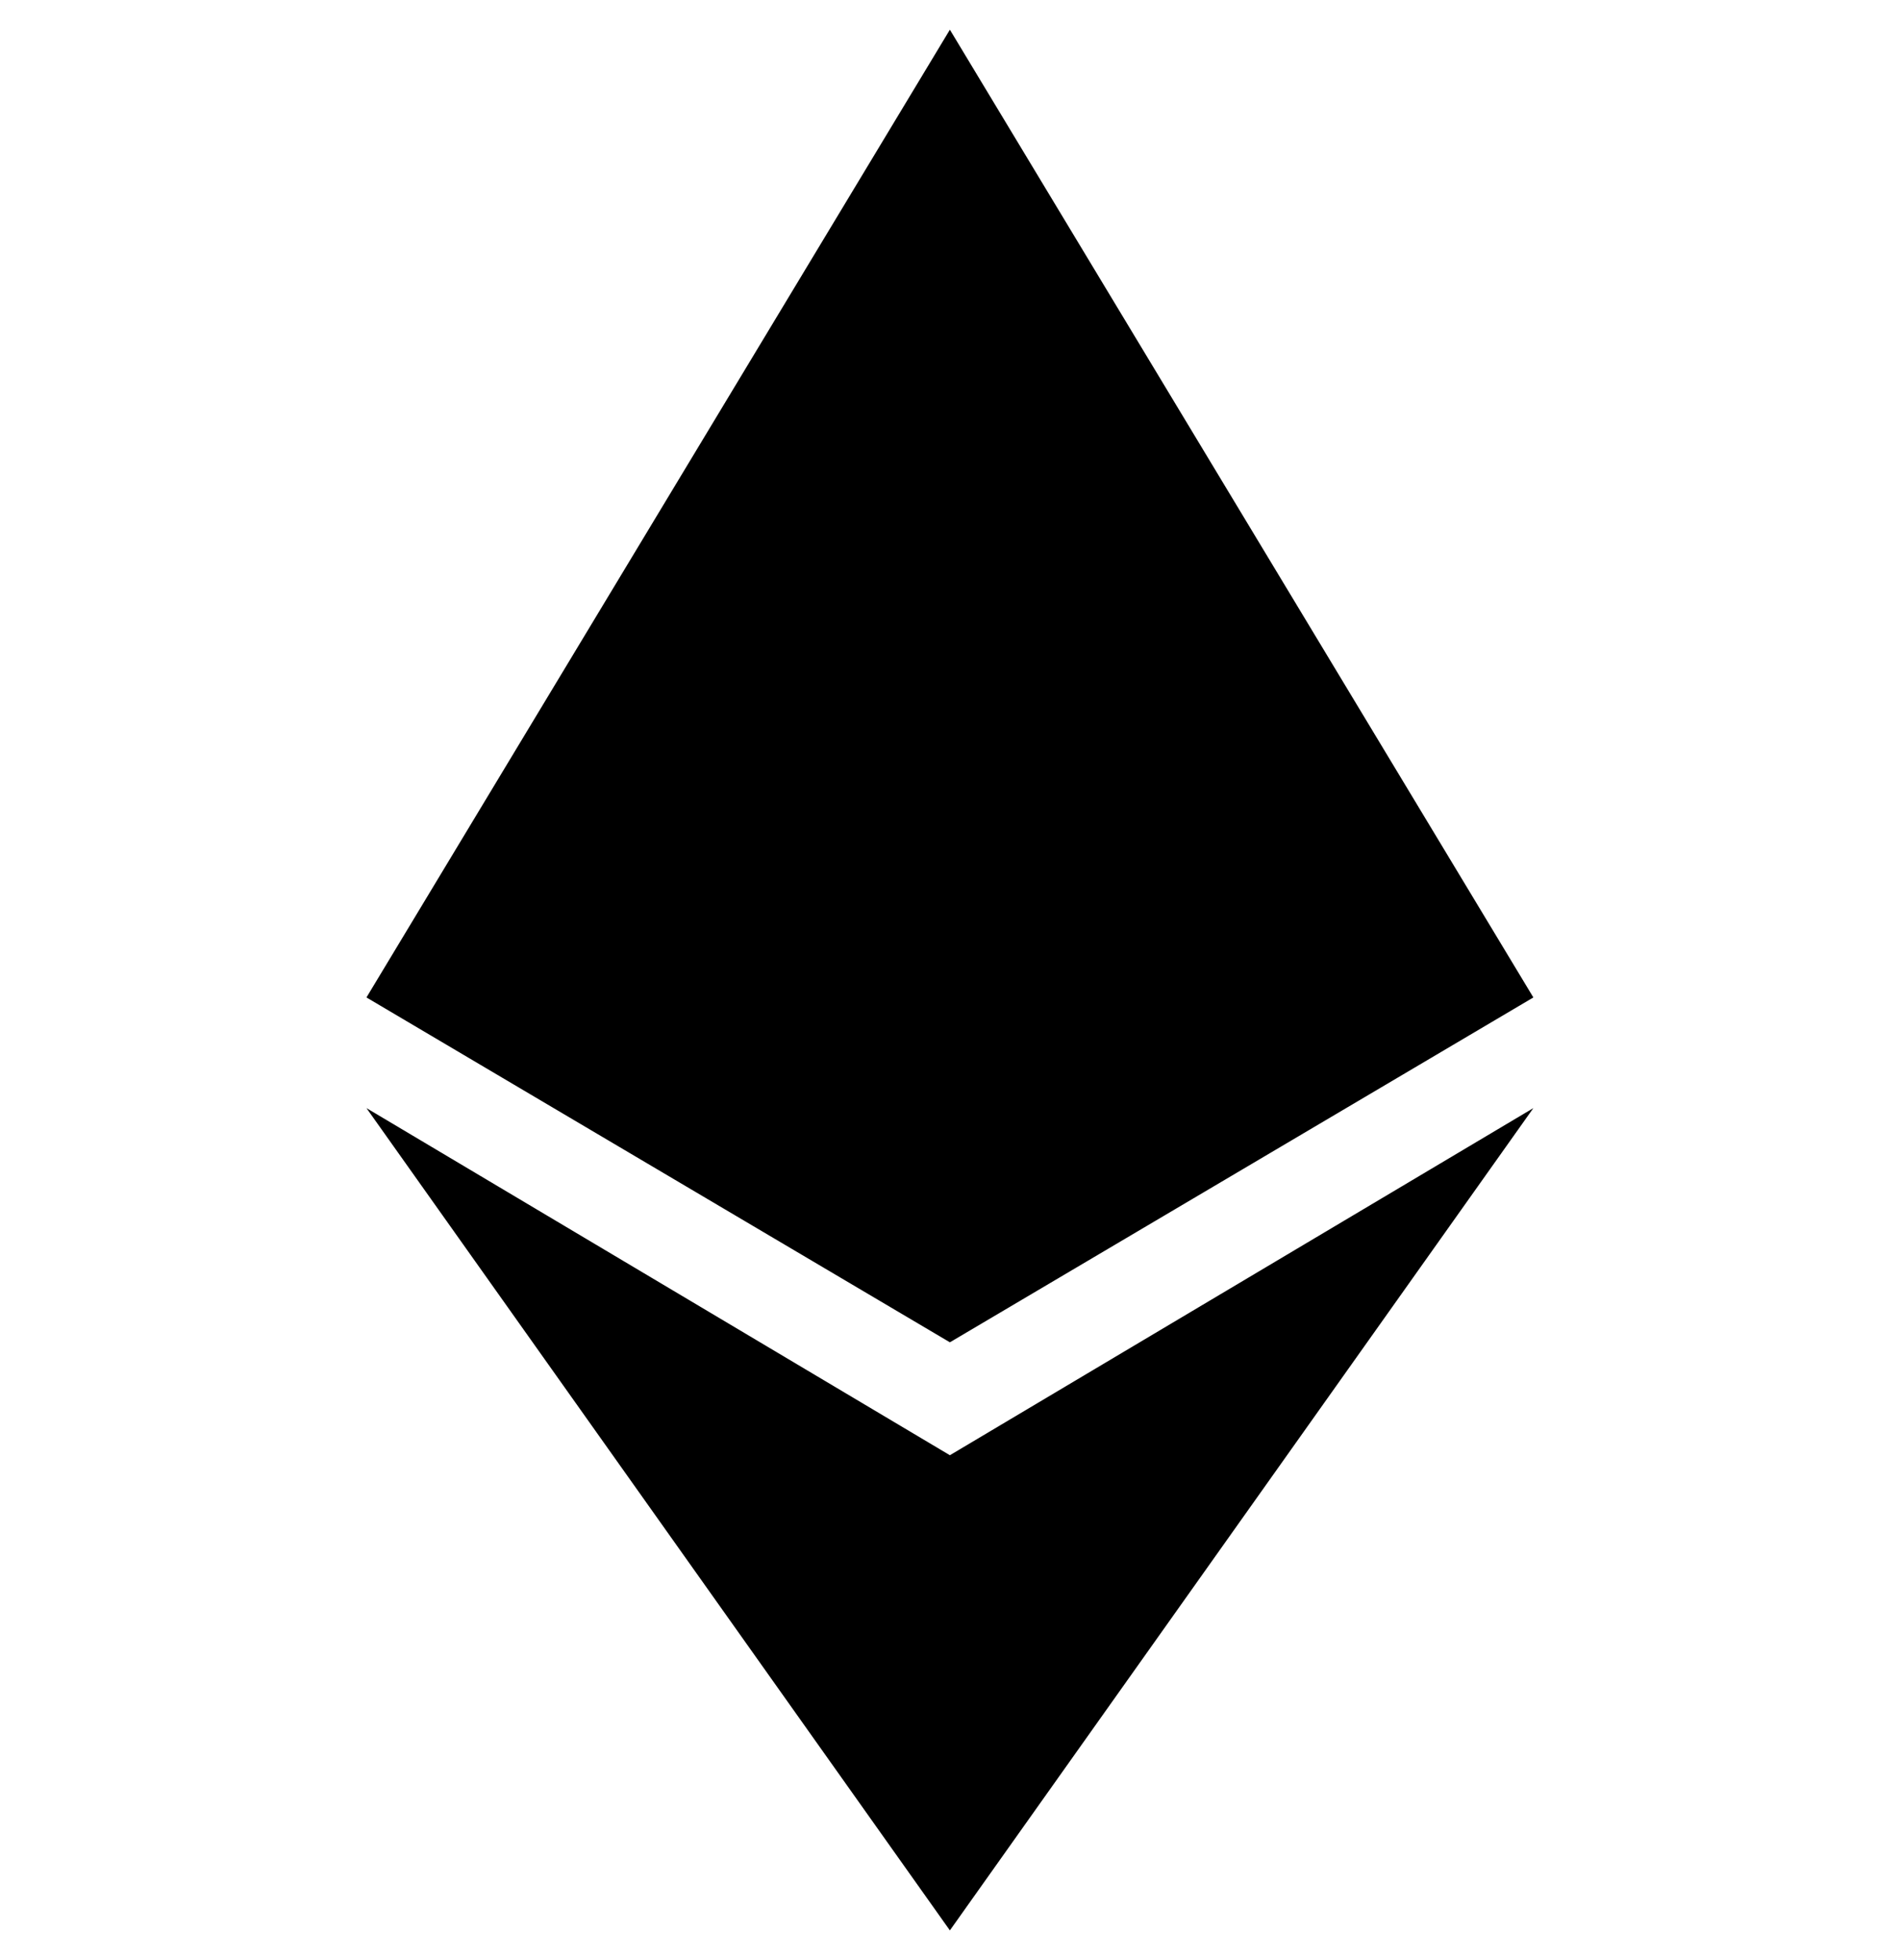 <svg width="32" height="33" viewBox="0 0 32 33" fill="none" xmlns="http://www.w3.org/2000/svg">
<g id="ri:eth-fill" clip-path="url(#clip0_1_387)">
<path id="Vector" d="M15.998 0.5L6.172 16.793L15.998 22.599L25.825 16.793L15.998 0.5ZM15.998 32.5L6.172 18.656L15.998 24.5L25.825 18.656L15.998 32.5Z" fill="black"/>
</g>
<defs>
<clipPath id="clip0_1_387">
<rect width="32" height="32" fill="white" transform="translate(0 0.5)"/>
</clipPath>
</defs>
</svg>
